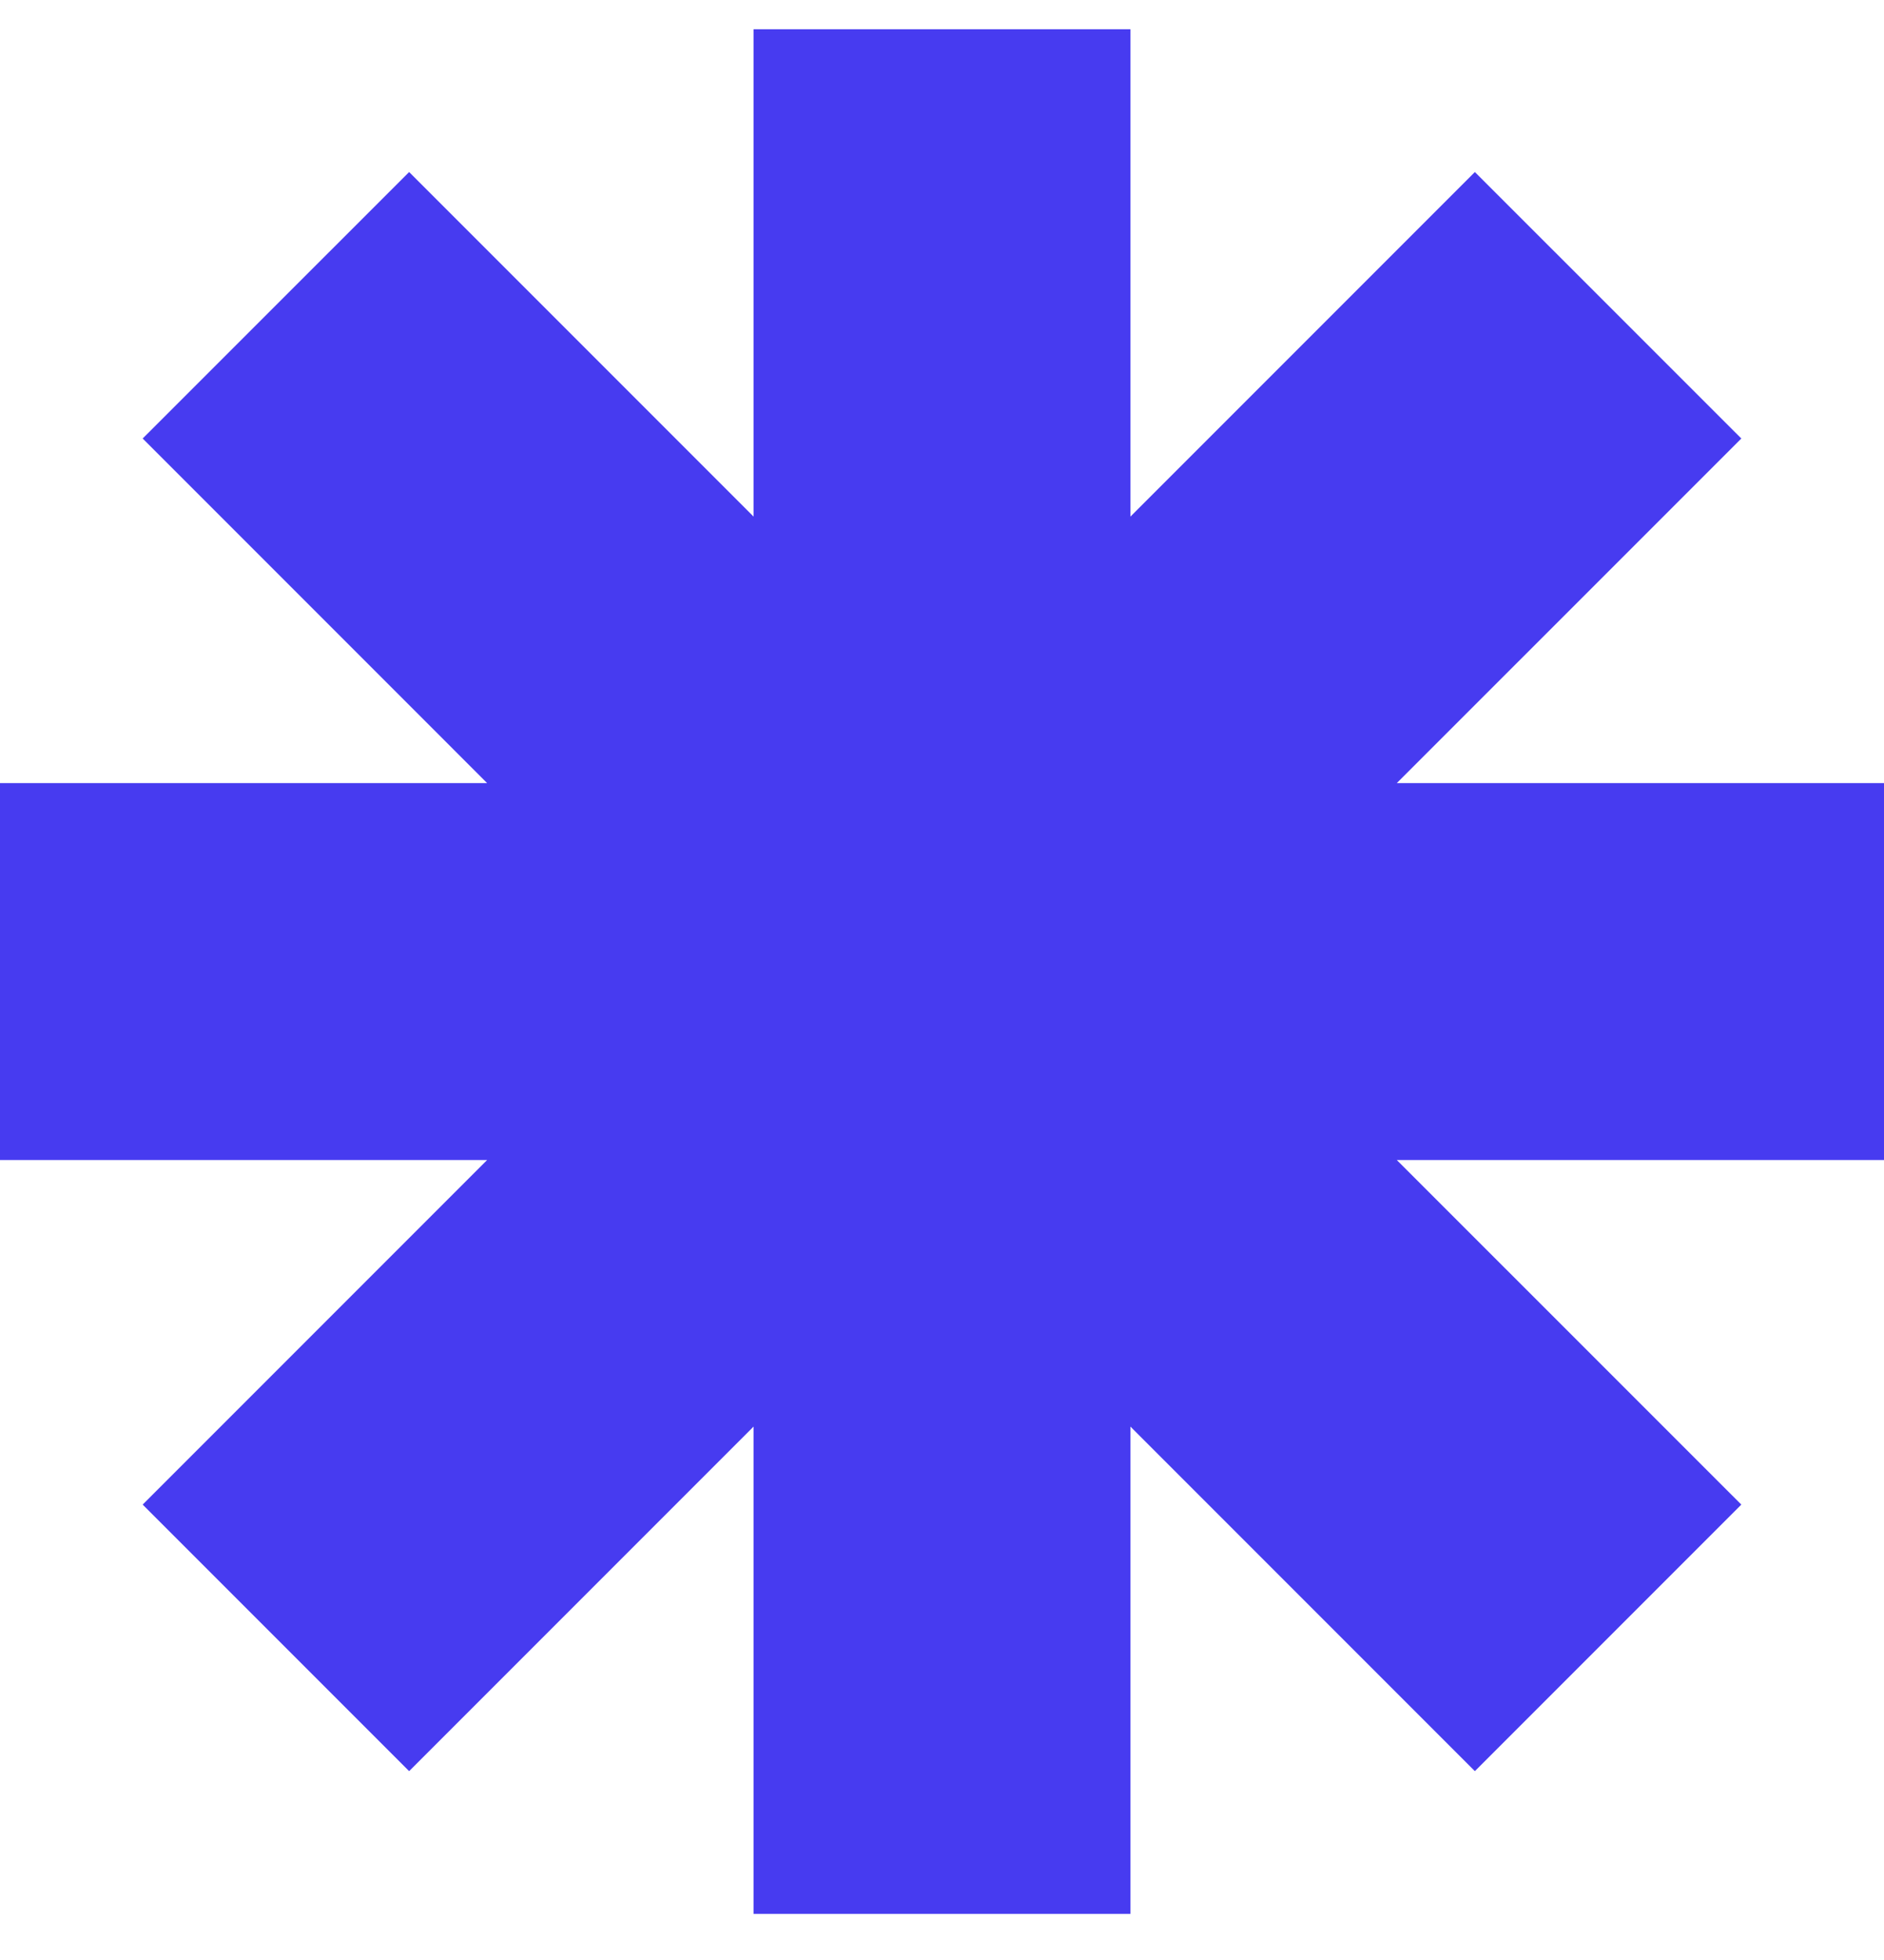 <svg width="25" height="26" viewBox="0 0 25 26" fill="none" xmlns="http://www.w3.org/2000/svg">
<path fill-rule="evenodd" clip-rule="evenodd" d="M15 0.388H10V6.853L5.429 2.282L1.893 5.817L6.464 10.388H0V15.388H6.464L1.893 19.959L5.429 23.495L10 18.924V25.388H15V18.924L19.571 23.495L23.107 19.959L18.535 15.388H25V10.388H18.535L23.107 5.817L19.571 2.282L15 6.853V0.388Z" fill="#473BF0"/>
</svg>
